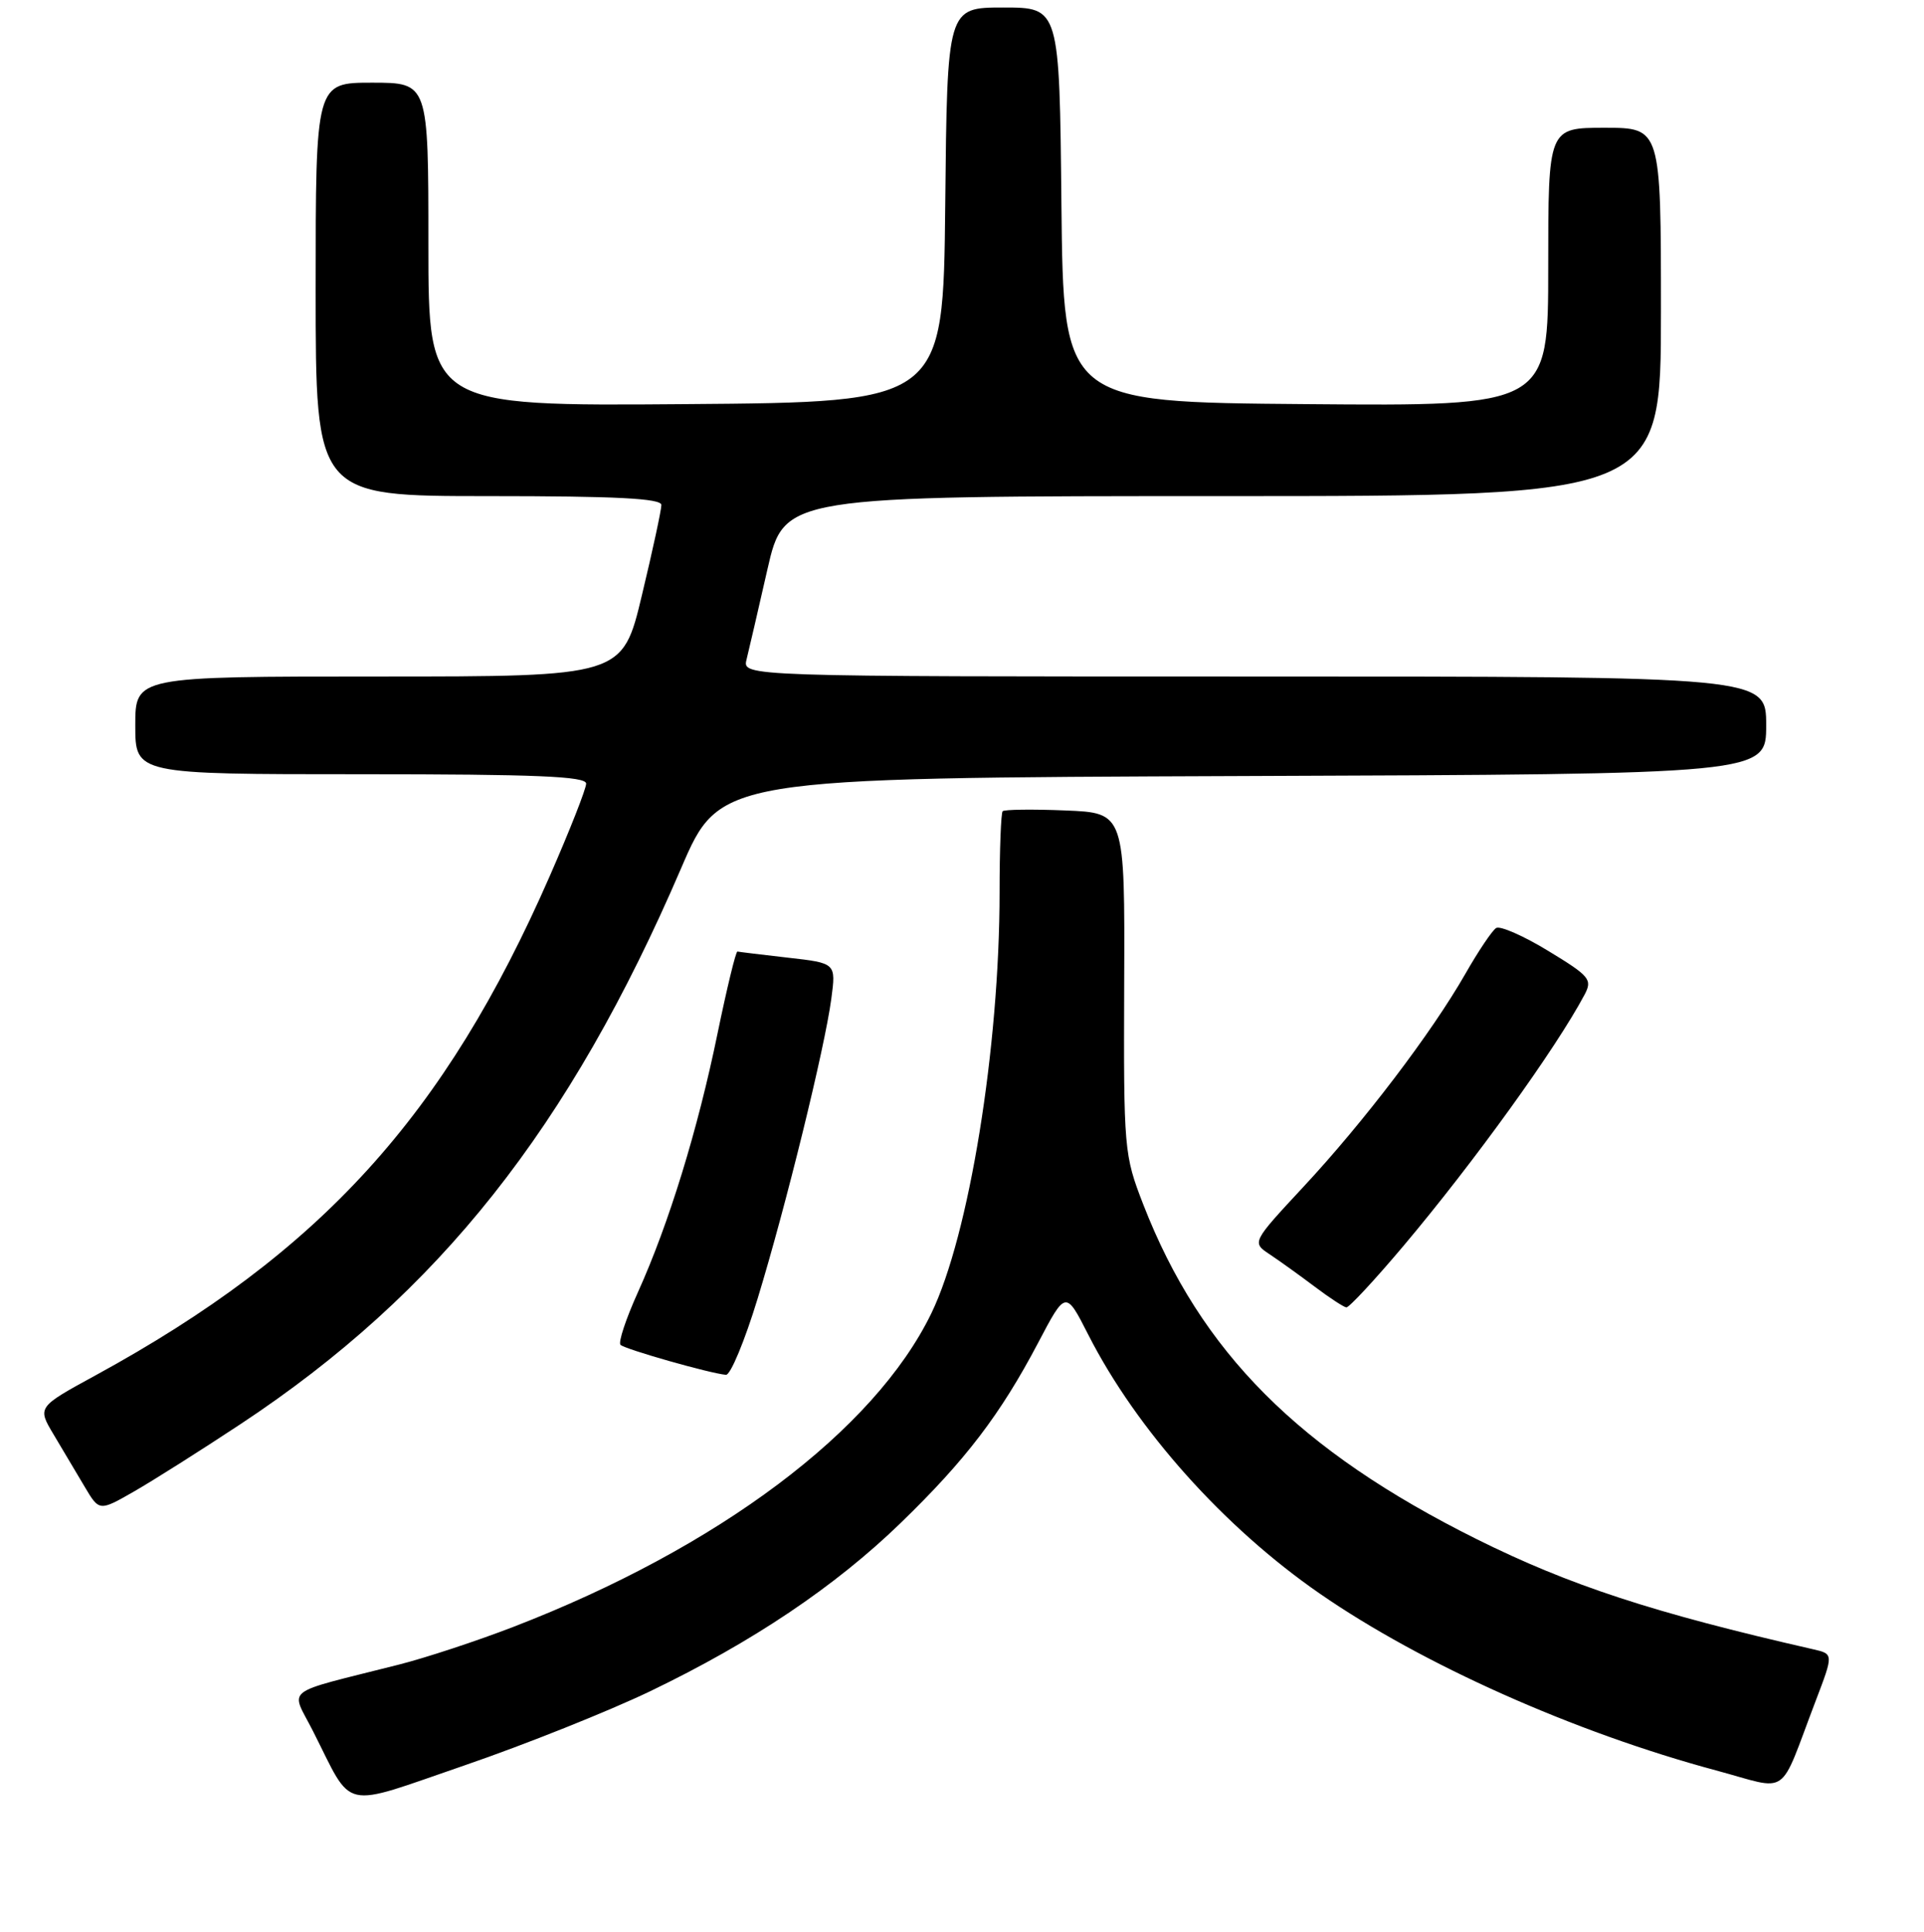 <?xml version="1.0" encoding="UTF-8" standalone="no"?>
<!DOCTYPE svg PUBLIC "-//W3C//DTD SVG 1.1//EN" "http://www.w3.org/Graphics/SVG/1.1/DTD/svg11.dtd" >
<svg xmlns="http://www.w3.org/2000/svg" xmlns:xlink="http://www.w3.org/1999/xlink" version="1.1" viewBox="0 0 256 257">
 <g >
 <path fill="currentColor"
d=" M 86.50 225.00 C 100.12 218.45 111.08 211.09 119.84 202.61 C 128.48 194.24 133.10 188.19 138.13 178.64 C 141.80 171.66 141.80 171.66 144.81 177.58 C 151.24 190.20 162.88 203.21 175.61 212.01 C 189.23 221.43 209.48 230.46 228.30 235.52 C 238.31 238.21 236.57 239.42 241.59 226.27 C 243.97 220.03 243.97 220.03 241.24 219.41 C 219.98 214.56 208.87 210.92 196.50 204.77 C 172.82 192.98 159.76 179.88 152.12 160.24 C 149.56 153.64 149.50 153.01 149.58 130.82 C 149.67 108.14 149.67 108.14 141.75 107.82 C 137.39 107.64 133.64 107.69 133.41 107.92 C 133.19 108.15 133.00 113.00 133.00 118.71 C 133.00 139.33 128.94 164.37 123.92 174.72 C 116.35 190.32 95.56 205.92 68.31 216.43 C 63.47 218.30 56.58 220.57 53.00 221.47 C 37.30 225.45 38.66 224.40 41.64 230.29 C 47.09 241.04 45.10 240.59 61.83 234.85 C 69.90 232.08 81.00 227.64 86.50 225.00 Z  M 32.00 189.46 C 58.37 172.03 75.78 150.06 90.63 115.50 C 95.79 103.50 95.79 103.50 165.39 103.24 C 235.00 102.99 235.00 102.99 235.00 96.49 C 235.00 90.00 235.00 90.00 166.89 90.00 C 98.78 90.00 98.78 90.00 99.33 87.75 C 99.64 86.51 100.89 81.11 102.11 75.75 C 104.34 66.00 104.34 66.00 162.67 66.00 C 221.00 66.00 221.00 66.00 221.00 41.50 C 221.00 17.00 221.00 17.00 213.50 17.00 C 206.00 17.00 206.00 17.00 206.00 35.51 C 206.00 54.03 206.00 54.03 173.75 53.76 C 141.50 53.50 141.50 53.50 141.23 27.25 C 140.97 1.00 140.97 1.00 133.50 1.00 C 126.03 1.00 126.03 1.00 125.77 27.25 C 125.50 53.50 125.50 53.50 91.25 53.76 C 57.00 54.03 57.00 54.03 57.00 32.51 C 57.00 11.00 57.00 11.00 49.50 11.00 C 42.00 11.00 42.00 11.00 42.00 38.50 C 42.00 66.00 42.00 66.00 65.00 66.00 C 82.00 66.00 88.00 66.31 88.00 67.18 C 88.00 67.83 86.84 73.23 85.41 79.18 C 82.83 90.00 82.83 90.00 50.41 90.00 C 18.00 90.00 18.00 90.00 18.00 96.50 C 18.00 103.00 18.00 103.00 48.00 103.00 C 71.34 103.00 78.00 103.28 77.99 104.25 C 77.99 104.94 75.82 110.45 73.17 116.50 C 59.18 148.47 42.71 166.59 12.73 182.96 C 4.96 187.20 4.96 187.20 7.14 190.85 C 8.33 192.86 10.19 195.98 11.26 197.78 C 13.21 201.07 13.21 201.07 17.85 198.41 C 20.41 196.94 26.77 192.92 32.00 189.46 Z  M 100.81 172.75 C 104.60 160.36 109.74 139.41 110.61 132.88 C 111.24 128.13 111.24 128.13 104.87 127.41 C 101.37 127.01 98.33 126.64 98.12 126.59 C 97.91 126.54 96.72 131.45 95.47 137.50 C 92.85 150.27 88.99 162.82 84.88 171.91 C 83.29 175.43 82.24 178.58 82.56 178.91 C 83.13 179.49 94.45 182.71 96.59 182.90 C 97.19 182.96 99.09 178.39 100.81 172.75 Z  M 186.74 165.75 C 196.12 154.62 207.01 139.52 210.84 132.32 C 211.90 130.31 211.53 129.86 206.01 126.51 C 202.72 124.50 199.59 123.13 199.07 123.46 C 198.55 123.78 196.70 126.53 194.96 129.58 C 190.47 137.42 181.47 149.26 173.43 157.89 C 166.55 165.29 166.55 165.29 168.97 166.89 C 170.30 167.78 172.99 169.71 174.94 171.18 C 176.90 172.66 178.79 173.89 179.14 173.93 C 179.49 173.97 182.91 170.29 186.74 165.75 Z "/>
</g>
</svg>
